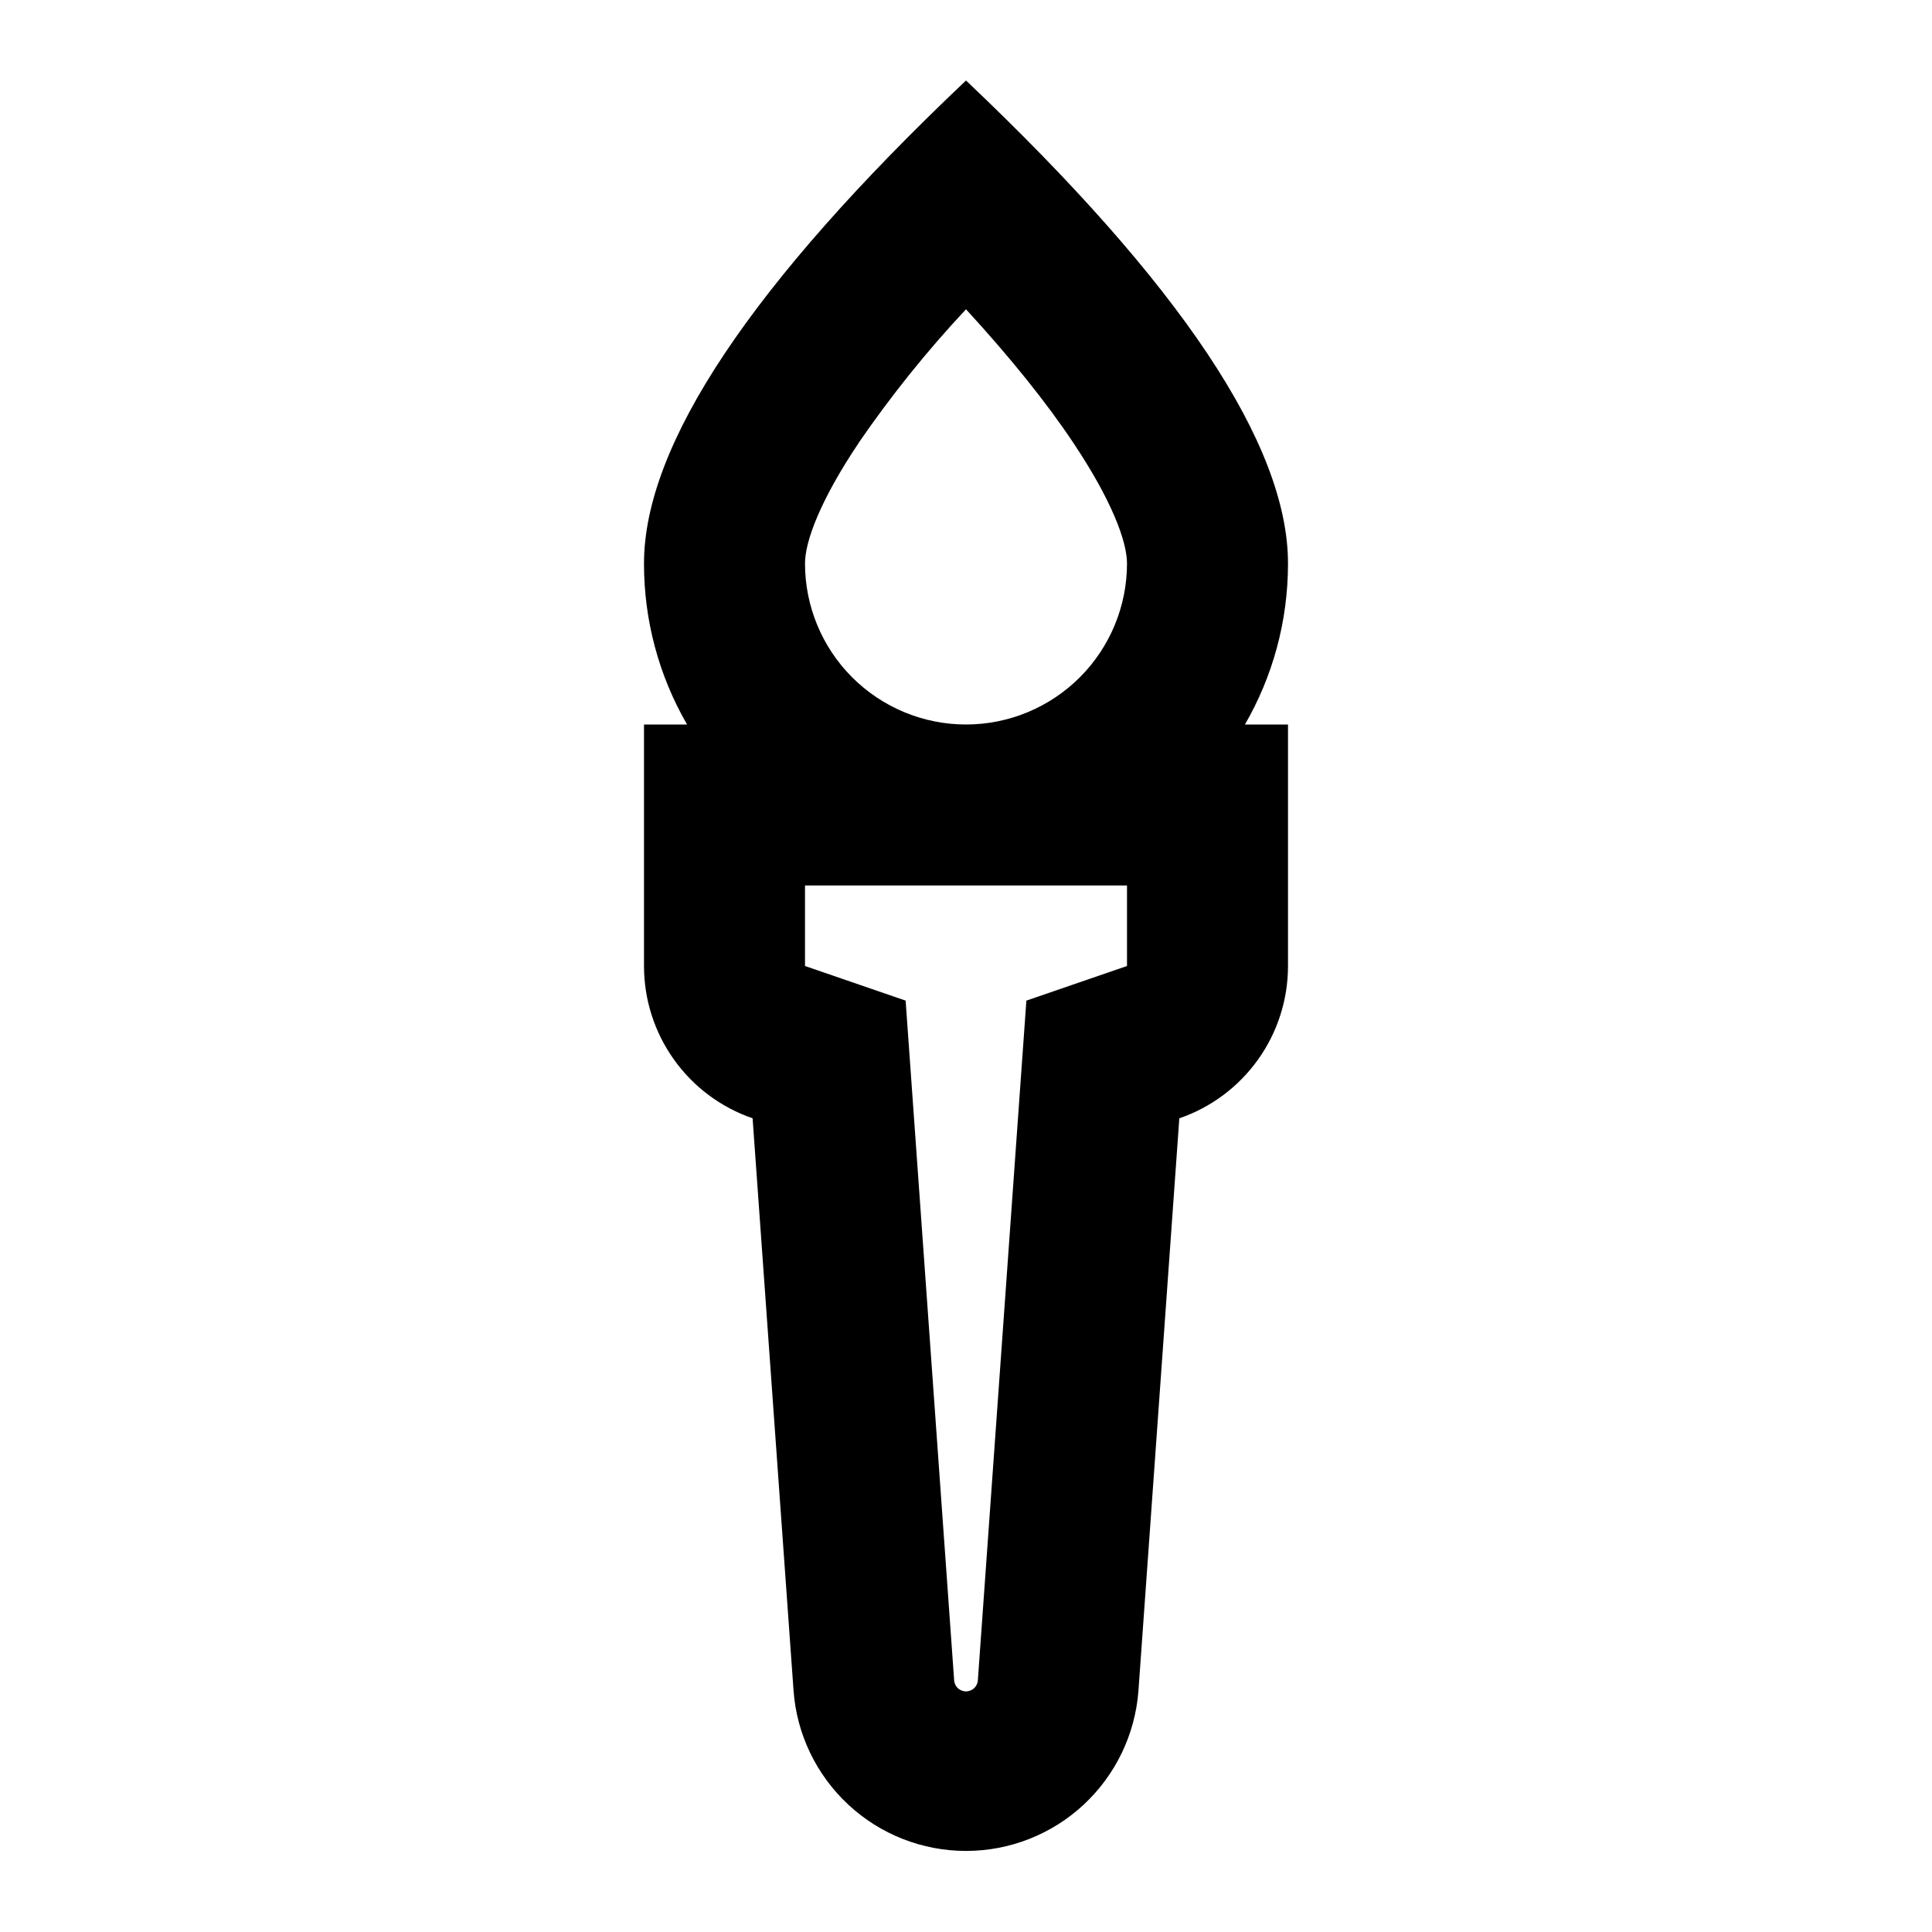 <svg width="24" height="24" viewBox="0 0 24 24" fill="none" xmlns="http://www.w3.org/2000/svg">
<path d="M10 11V12L11.25 12.43L11.852 20.863C11.852 20.902 11.868 20.94 11.895 20.968C11.923 20.995 11.961 21.011 12 21.011C12.039 21.011 12.077 20.995 12.105 20.968C12.132 20.94 12.148 20.902 12.148 20.863L12.75 12.43L14 12V11H10ZM8.535 9C8.183 8.392 7.999 7.702 8 7C8 5.527 9.333 3.527 12 1C14.667 3.527 16 5.527 16 7C16 7.729 15.805 8.412 15.465 9H16V12C16 12.417 15.87 12.823 15.628 13.162C15.386 13.501 15.044 13.757 14.65 13.892L14.142 21.005C14.101 21.545 13.858 22.05 13.461 22.419C13.064 22.788 12.542 22.993 12 22.993C11.458 22.993 10.936 22.788 10.539 22.419C10.142 22.05 9.898 21.545 9.858 21.005L9.349 13.892C8.955 13.756 8.613 13.501 8.372 13.162C8.13 12.823 8 12.417 8 12V9H8.535ZM10.665 5.505C10.196 6.205 10 6.719 10 7C10 7.53 10.211 8.039 10.586 8.414C10.961 8.789 11.47 9 12 9C12.53 9 13.039 8.789 13.414 8.414C13.789 8.039 14 7.53 14 7C14 6.719 13.803 6.205 13.336 5.505C13.003 5.005 12.557 4.449 12 3.842C11.513 4.362 11.067 4.918 10.664 5.505H10.665Z" fill="black"/>
</svg>
